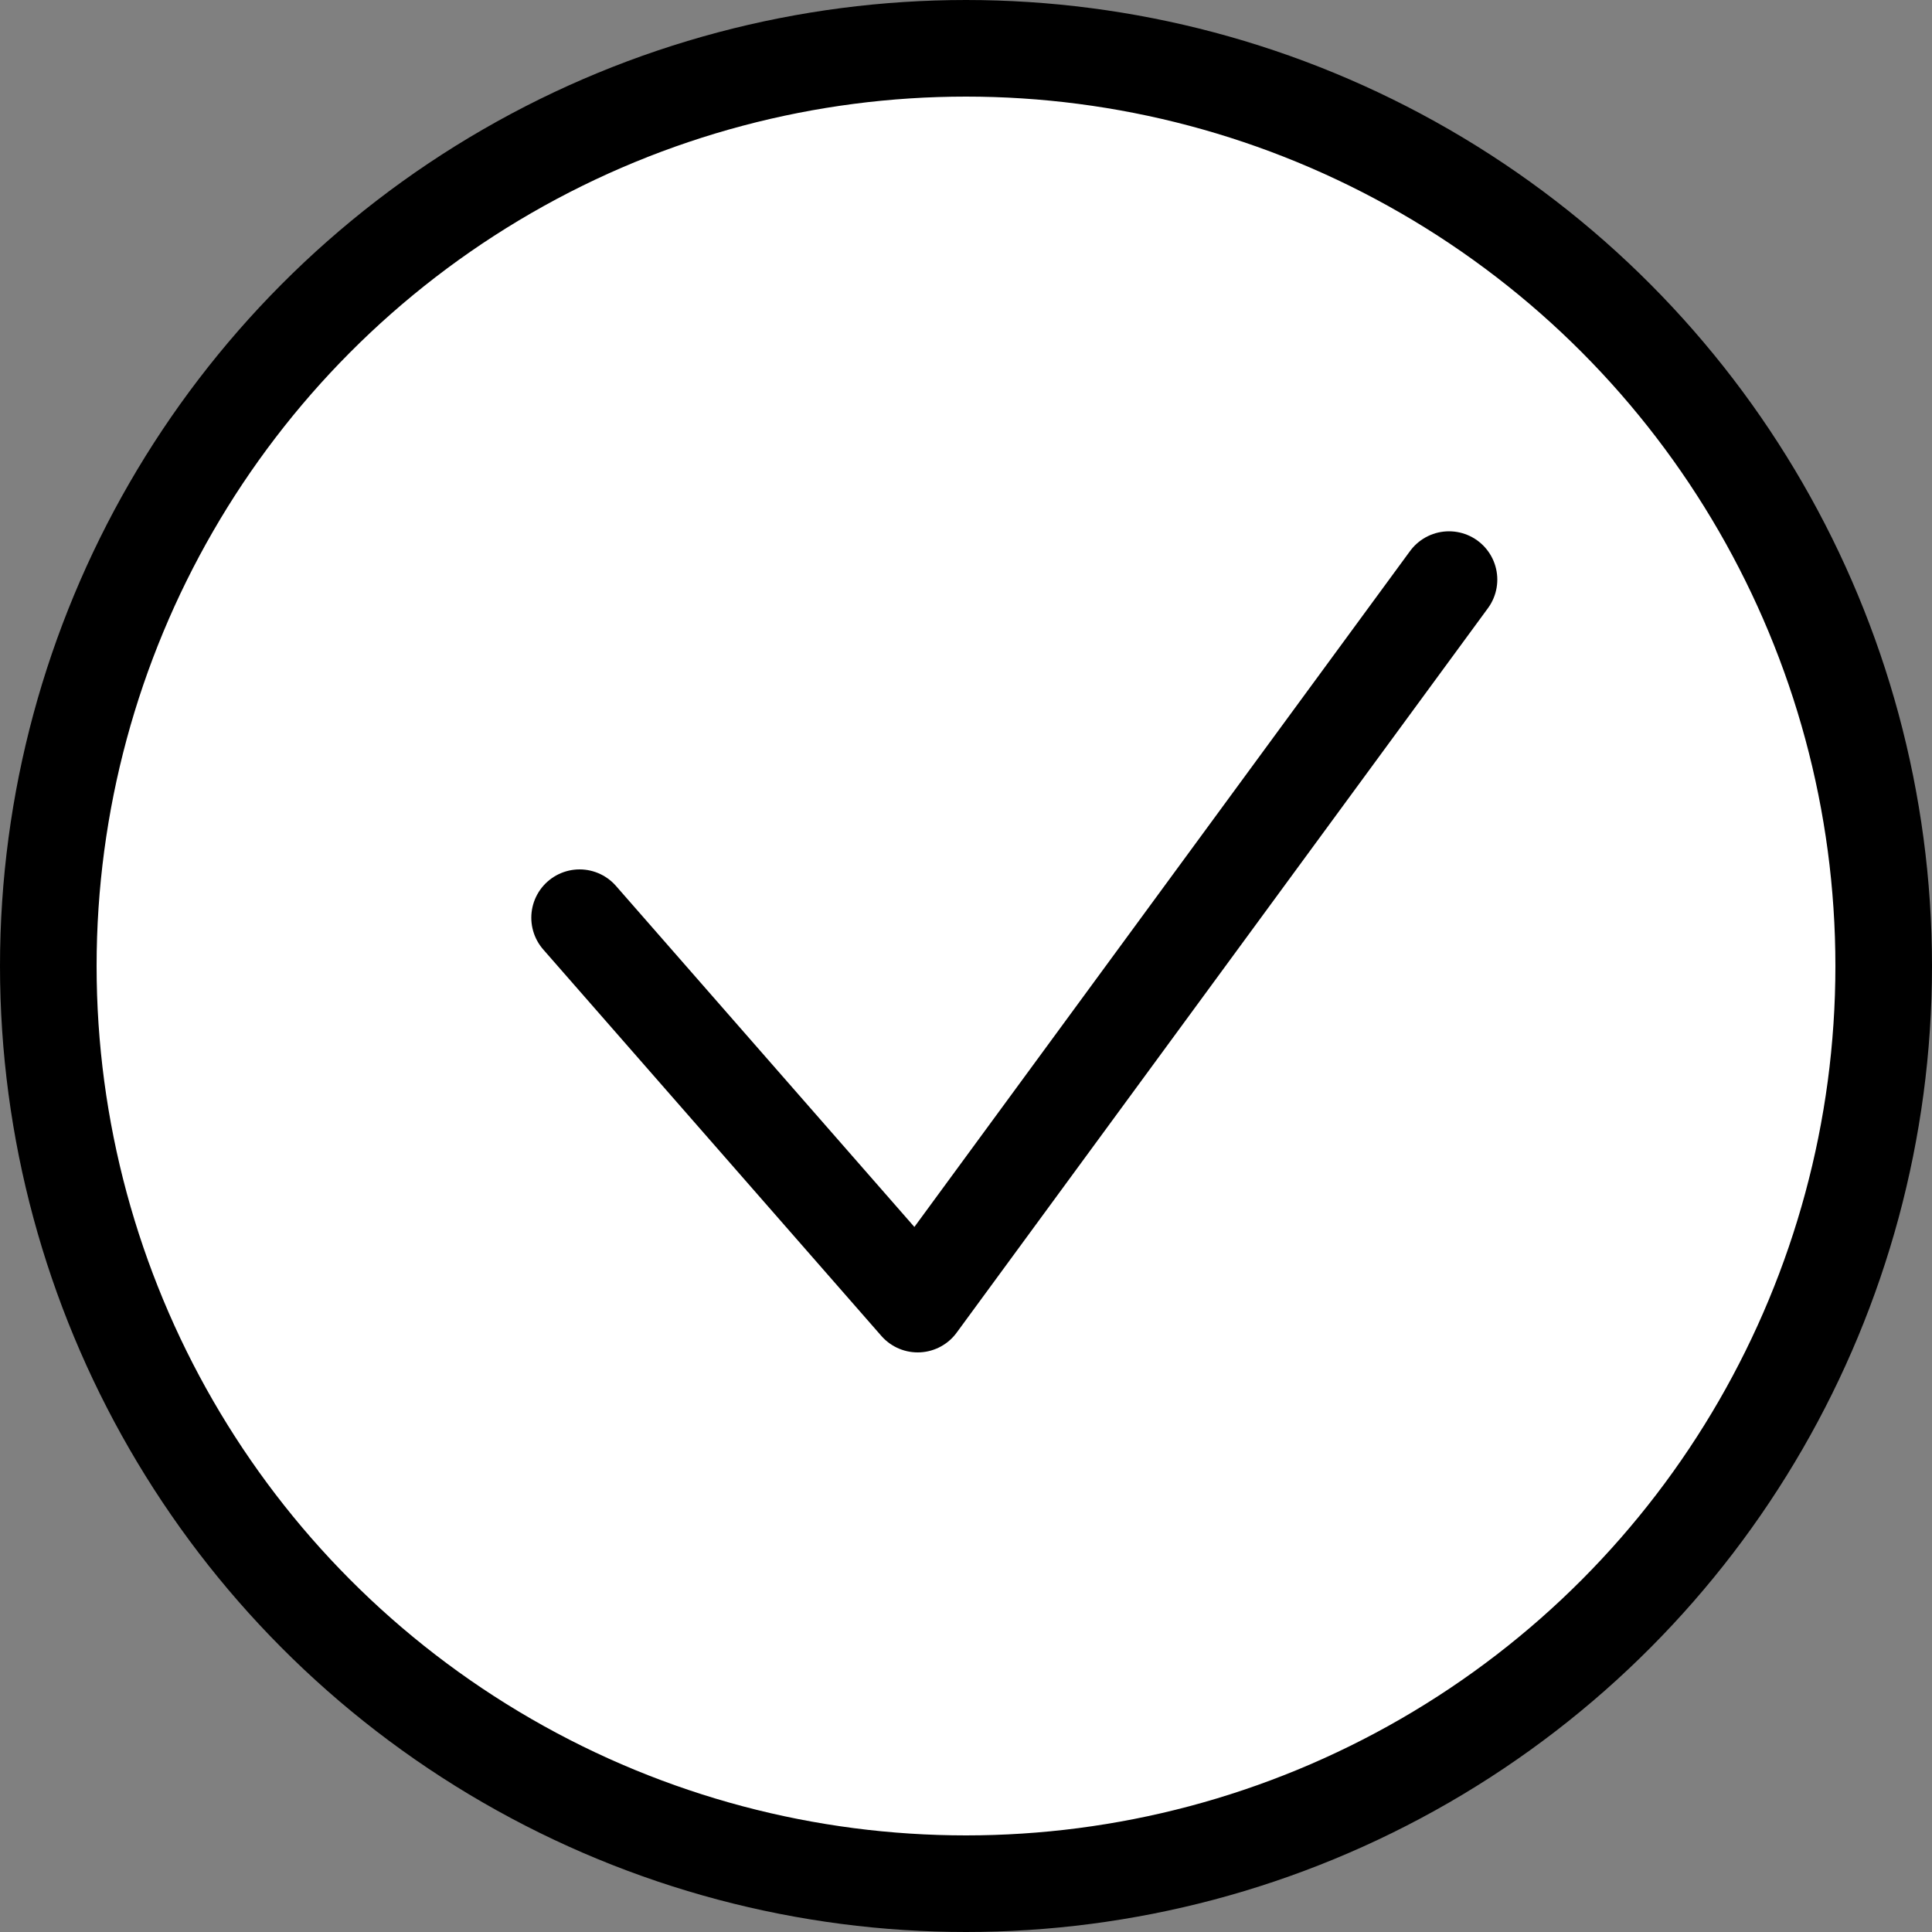 <svg width="20" height="20" viewBox="0 0 20 20" fill="none" xmlns="http://www.w3.org/2000/svg">
<rect x="0" y="0" width="20" height="20" fill="#808080" stroke="none"/>
<circle cx="10" cy="10" r="9.5" fill="white" stroke="black"/>
<path d="M6 9.5L9.5 13.5L15 6" stroke="black" stroke-linecap="round" stroke-linejoin="round"/>
</svg>
